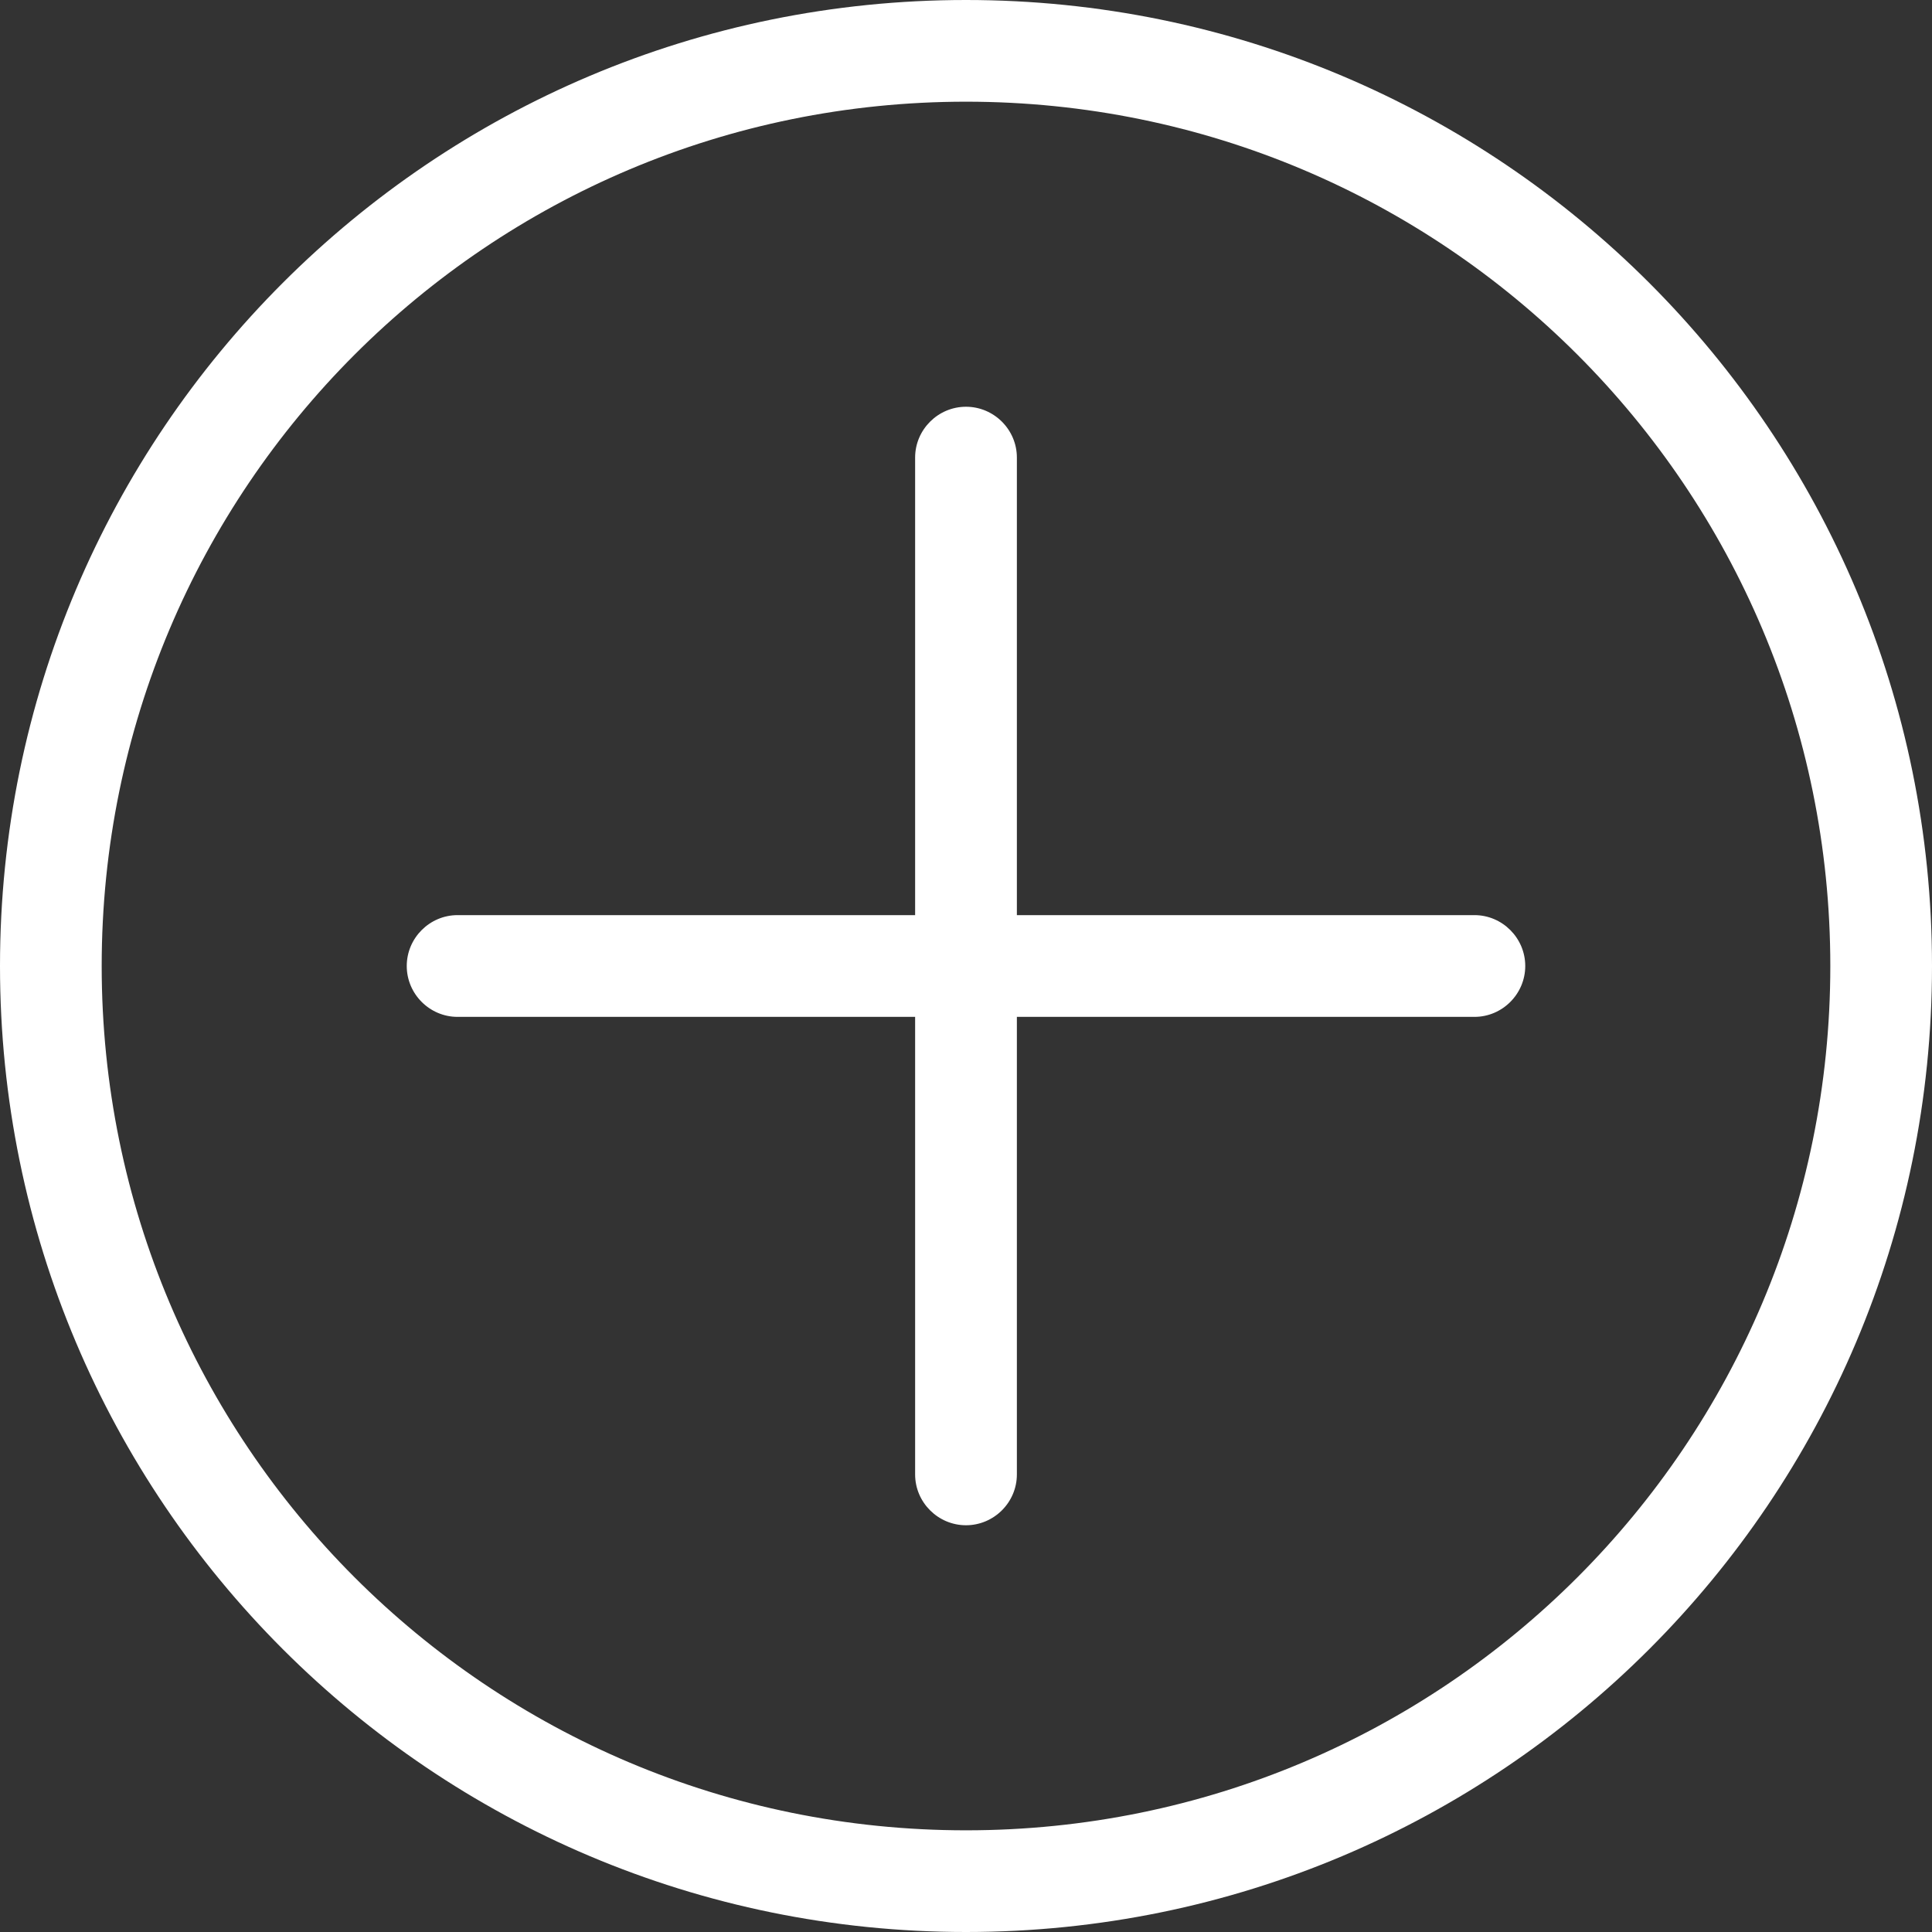 <svg width="30" height="30" viewBox="0 0 30 30" fill="none" xmlns="http://www.w3.org/2000/svg">
<rect x="0" y="0" width="30" height="30" fill="#333333" stroke="none"/>
<path d="M23.684 15C23.684 15.434 23.329 15.79 22.895 15.79H15.79V22.895C15.79 23.329 15.434 23.684 15 23.684C14.566 23.684 14.21 23.329 14.21 22.895V15.79H7.105C6.671 15.79 6.316 15.434 6.316 15C6.316 14.566 6.671 14.21 7.105 14.21H14.21V7.105C14.21 6.671 14.566 6.316 15 6.316C15.434 6.316 15.79 6.671 15.79 7.105V14.21H22.895C23.329 14.21 23.684 14.566 23.684 15ZM30 15C30 23.29 23.29 30 15 30C6.711 30 0 23.29 0 15C0 6.711 6.711 0 15 0C23.29 0 30 6.711 30 15ZM28.421 15C28.421 7.579 22.421 1.579 15 1.579C7.579 1.579 1.579 7.579 1.579 15C1.579 22.421 7.579 28.421 15 28.421C22.421 28.421 28.421 22.421 28.421 15Z" fill="white"/>
</svg>
